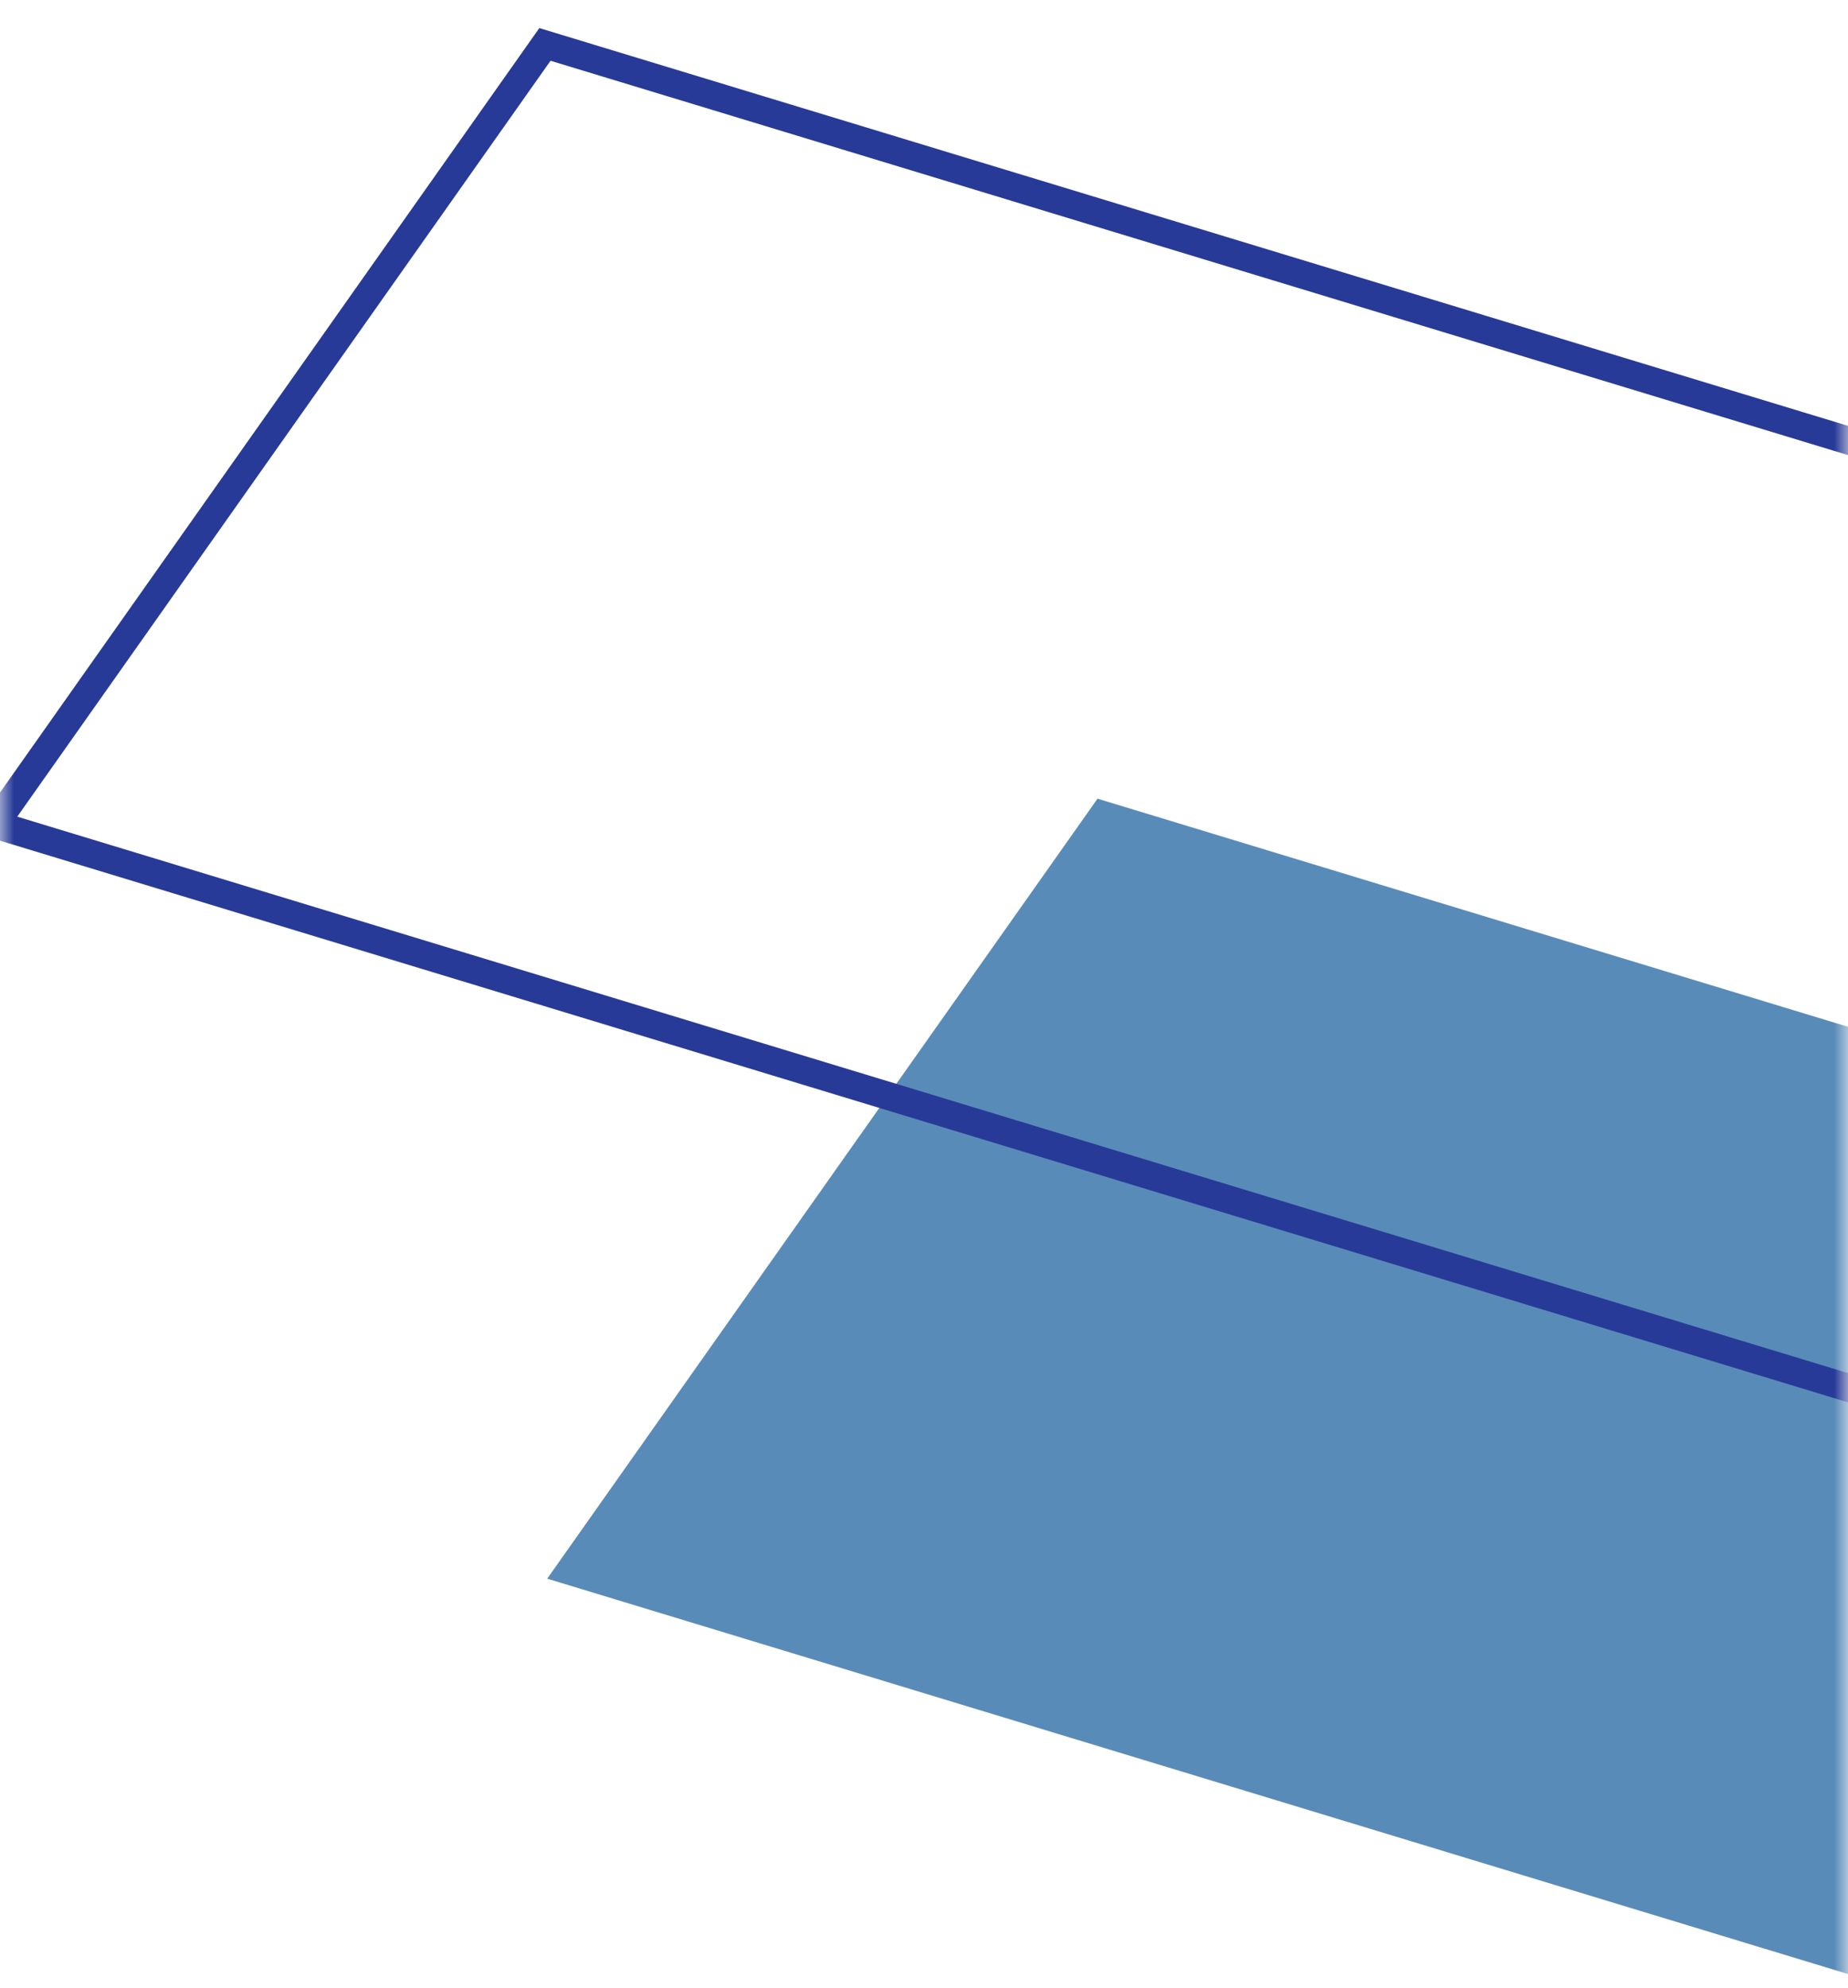 <svg width="66" height="71" viewBox="0 0 66 71" fill="none" xmlns="http://www.w3.org/2000/svg">
<mask id="mask0_174_105" style="mask-type:alpha" maskUnits="userSpaceOnUse" x="0" y="0" width="66" height="71">
<rect width="66" height="71" fill="#D9D9D9"/>
</mask>
<g mask="url(#mask0_174_105)">
<g style="mix-blend-mode:darken">
<path d="M146.868 95.067L19.543 56.373L39.197 28.52L166.522 67.214L146.868 95.067Z" fill="#598BB8"/>
</g>
<g style="mix-blend-mode:darken">
<path d="M127.134 68.133L-0.191 29.439L19.462 1.586L133.692 36.3L146.792 40.28L127.134 68.133Z" stroke="#283A97"/>
</g>
</g>
</svg>

